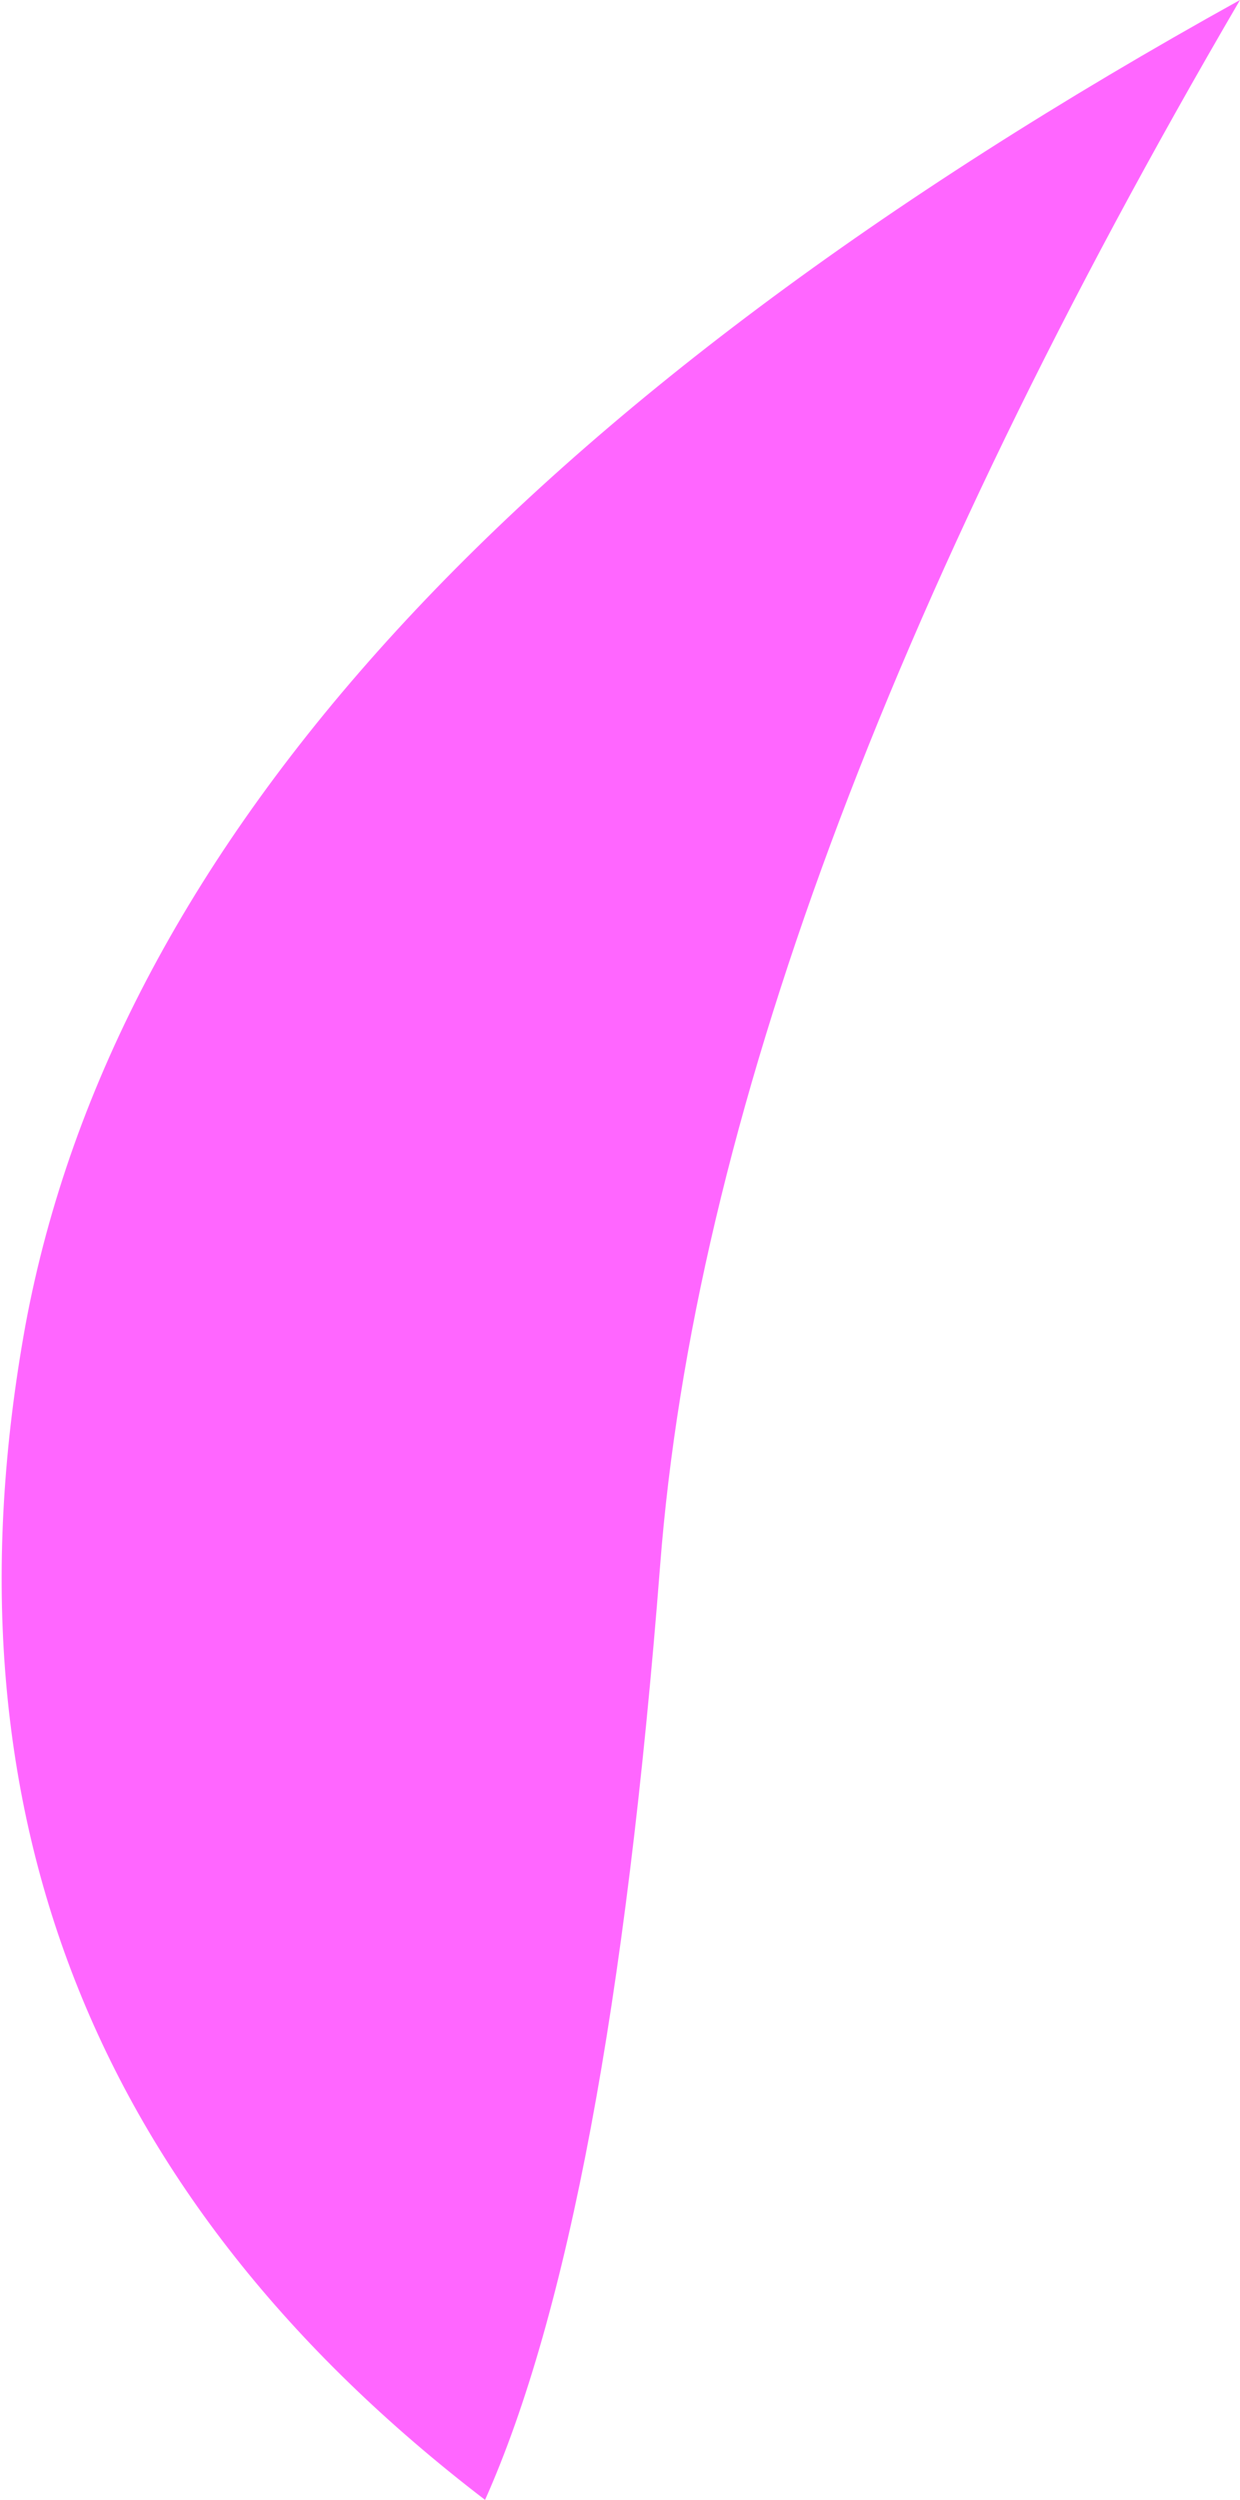 <?xml version="1.0" encoding="UTF-8" standalone="no"?>
<svg xmlns:xlink="http://www.w3.org/1999/xlink" height="34.25px" width="17.0px" xmlns="http://www.w3.org/2000/svg">
  <g transform="matrix(1.0, 0.0, 0.0, 1.0, 8.5, 17.15)">
    <path d="M-1.85 17.1 Q-9.95 10.9 -8.15 1.0 -6.3 -8.95 8.5 -17.15 1.25 -4.75 0.55 4.3 -0.15 13.3 -1.85 17.1" fill="#ff66ff" fill-rule="evenodd" stroke="none"/>
  </g>
</svg>
